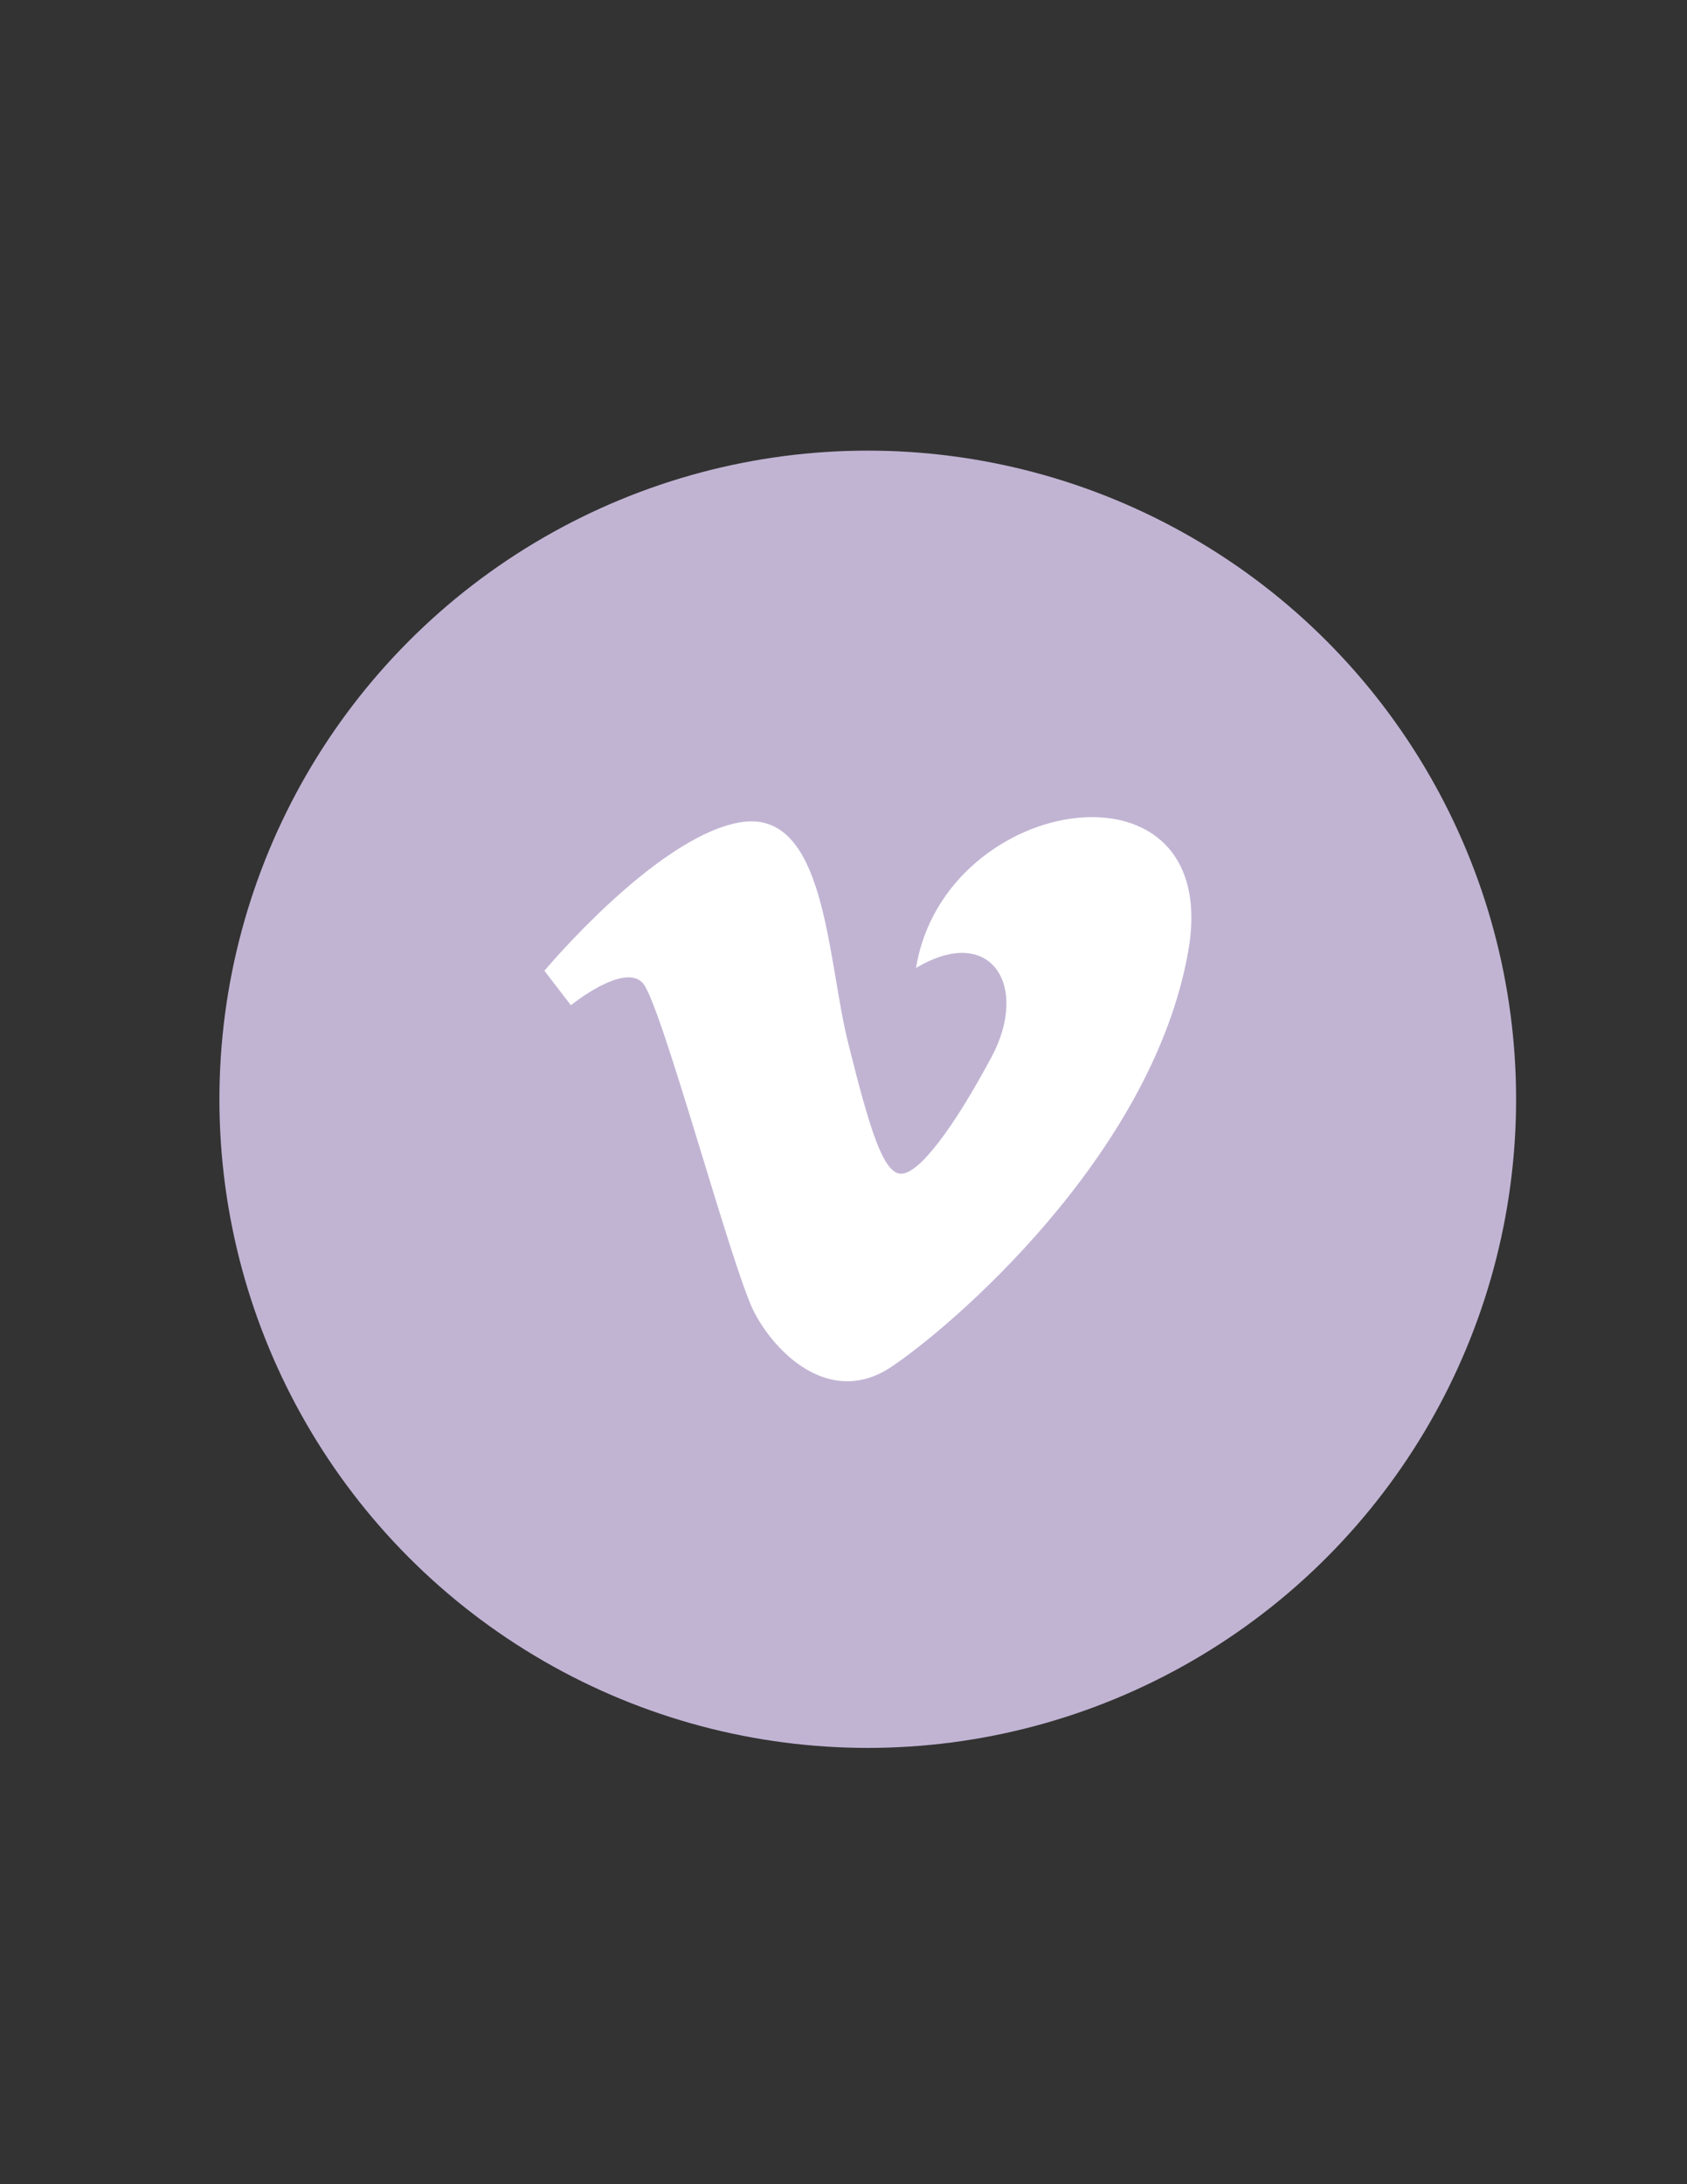 <?xml version="1.0" encoding="utf-8"?>
<!-- Generator: Adobe Illustrator 18.1.1, SVG Export Plug-In . SVG Version: 6.00 Build 0)  -->
<!DOCTYPE svg PUBLIC "-//W3C//DTD SVG 1.1//EN" "http://www.w3.org/Graphics/SVG/1.1/DTD/svg11.dtd">
<svg version="1.1" id="Layer_1" xmlns="http://www.w3.org/2000/svg" xmlns:xlink="http://www.w3.org/1999/xlink" x="0px" y="0px"
	 viewBox="0 0 612 792" enable-background="new 0 0 612 792" xml:space="preserve">
<rect x="0" y="0" width="612" height="792" fill="#333333" stroke="none"/>
<g id="Layer_2" display="none">
	
		<rect x="-50.6" y="310" display="inline" fill="none" stroke="#000000" stroke-width="0.326" stroke-miterlimit="10" width="2665.5" height="199.8"/>
</g>
<g id="Layer_1_2_">
	<circle fill="#C1B4D3" cx="314.8" cy="398.6" r="235.2"/>
	<path fill="#FFFFFF" d="M431,345.3c-13.3,74.1-86.6,136.5-108.2,150.7c-22.1,14.2-42-5.8-49.5-20.8c-8.3-17.1-33.3-110.7-40-118.6
		c-6.7-7.9-26.2,7.9-26.2,7.9l-9.6-12.5c0,0,40-47.9,70.3-53.7c32.1-6.2,32.1,49.5,40,80.3c7.5,30,12.5,47,19.1,47
		s19.1-16.7,32.9-42.5c13.7-25.8-0.4-48.3-27.5-32.1C342.7,287.1,444.3,271.7,431,345.3z"/>
</g>
</svg>
